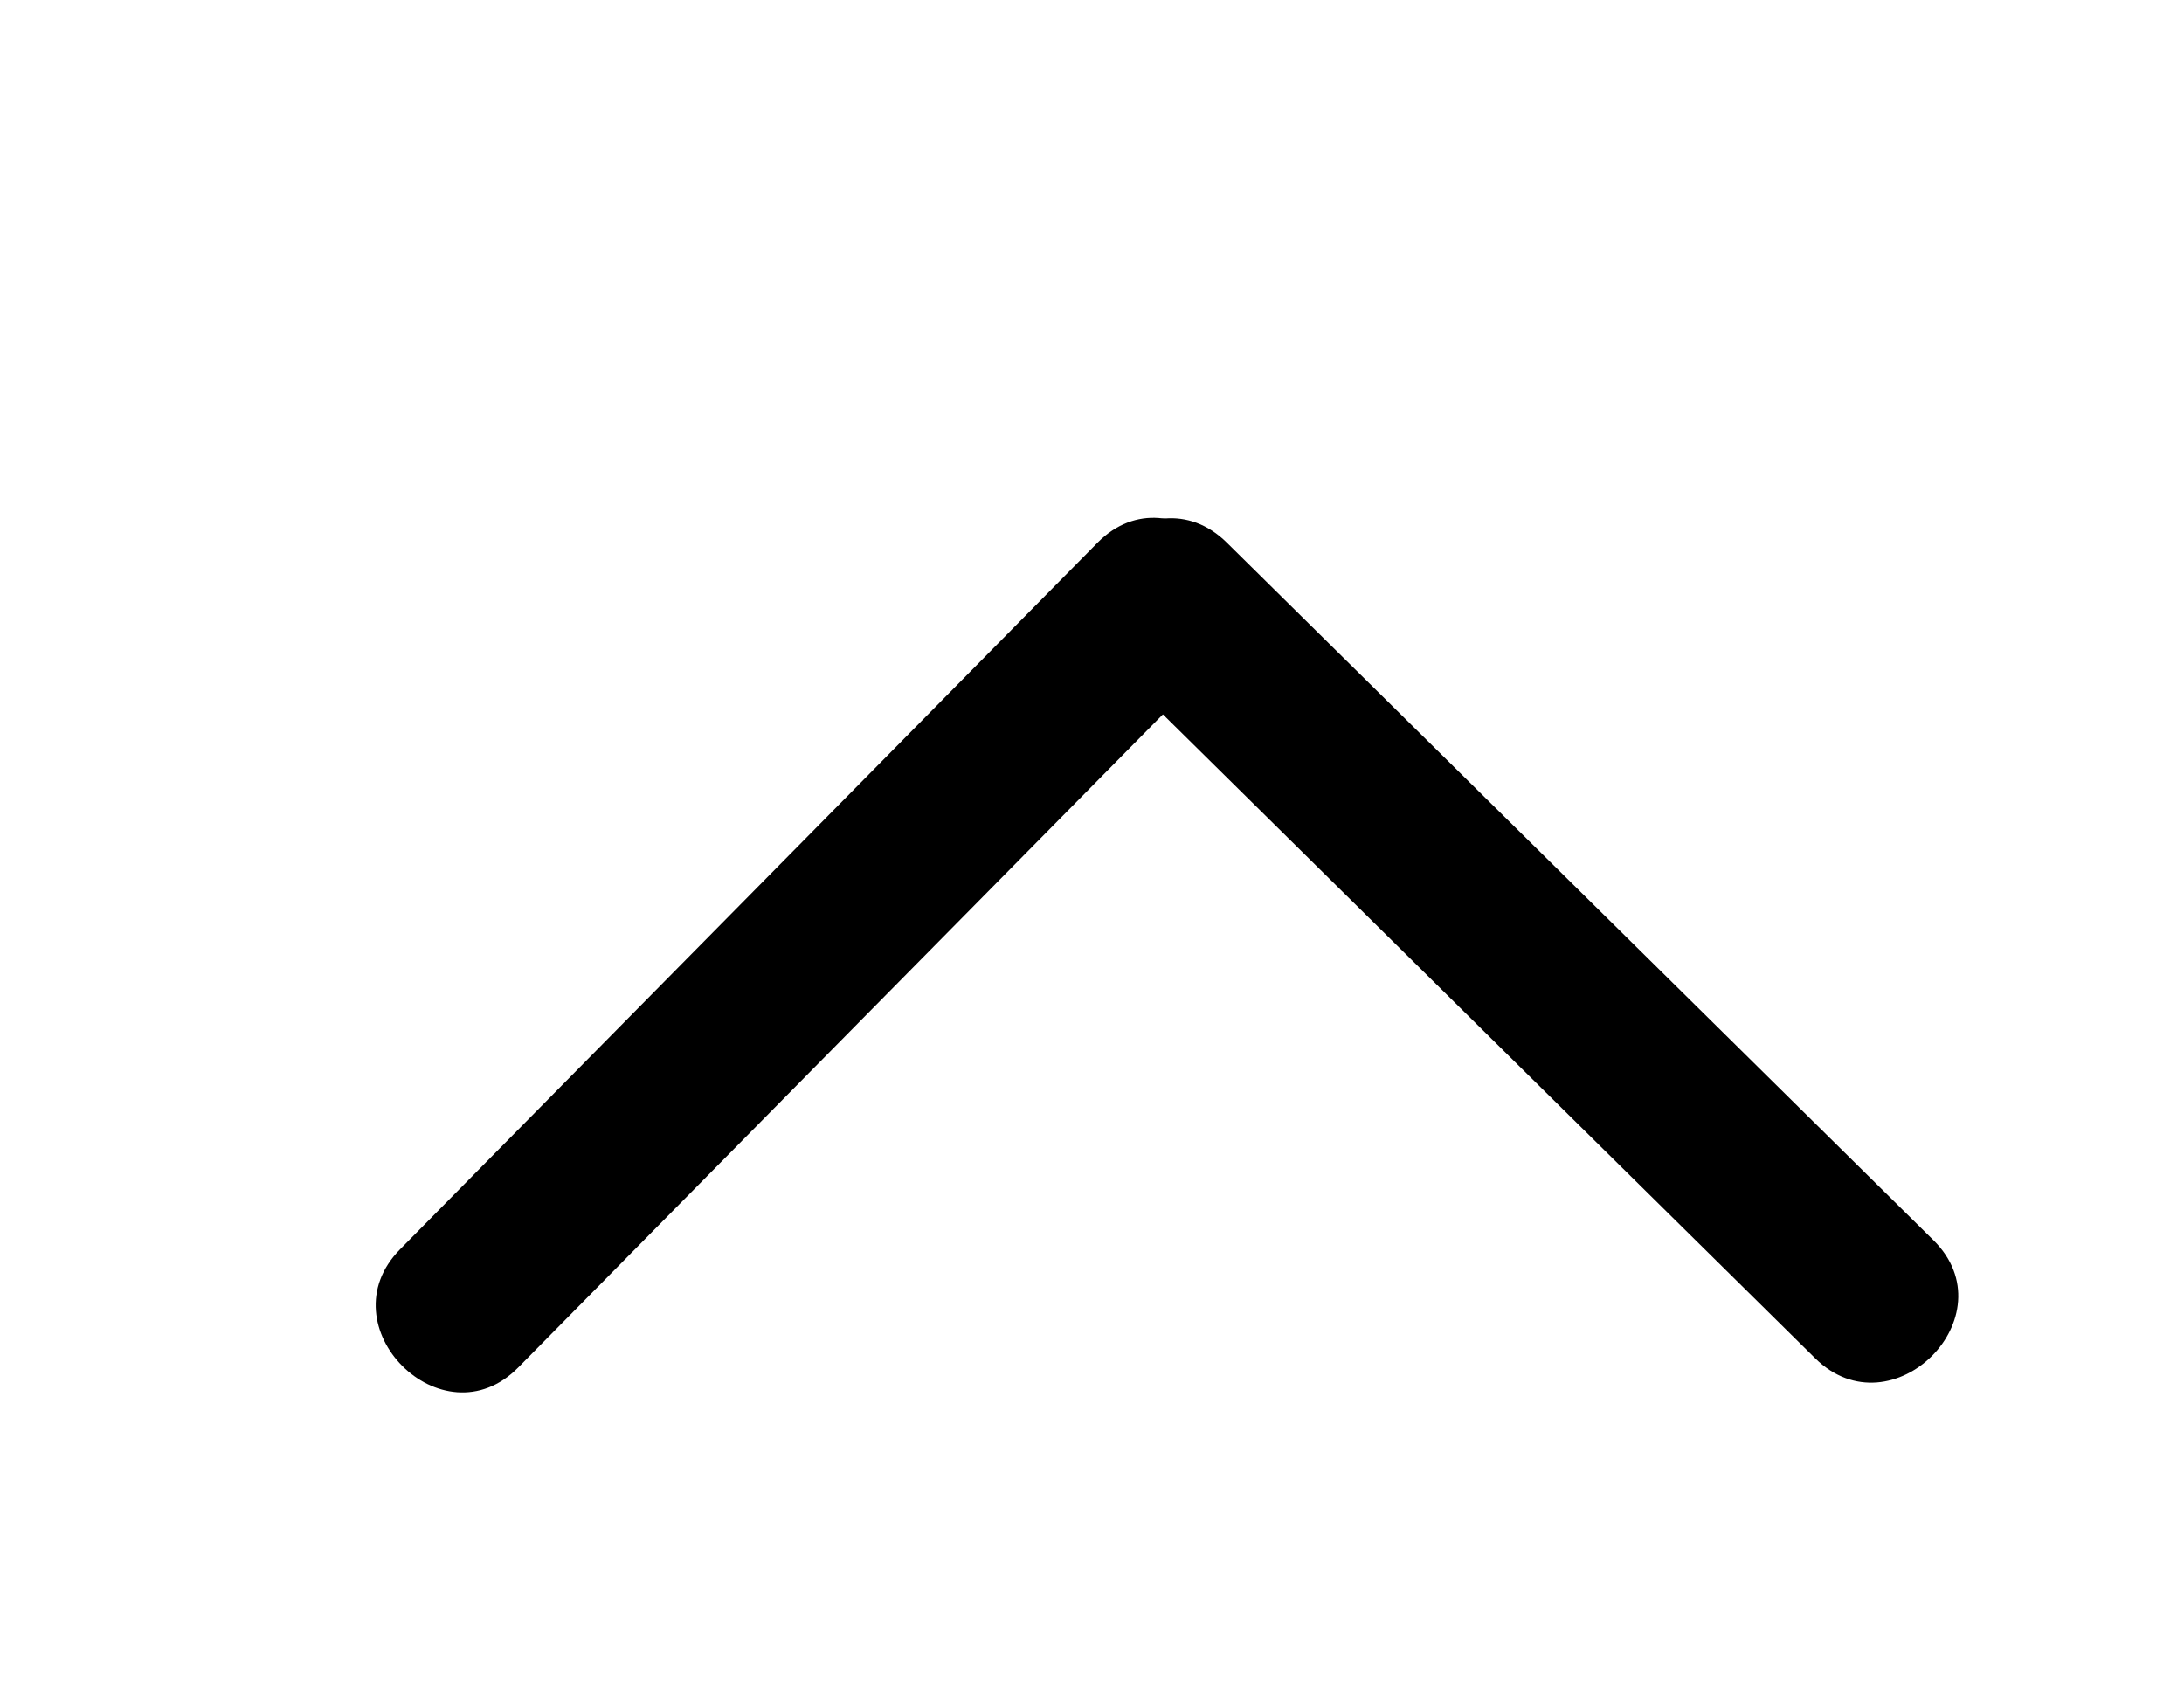 <?xml version="1.0" encoding="utf-8"?>
<!-- Generator: Adobe Illustrator 16.0.0, SVG Export Plug-In . SVG Version: 6.00 Build 0)  -->
<!DOCTYPE svg PUBLIC "-//W3C//DTD SVG 1.1//EN" "http://www.w3.org/Graphics/SVG/1.1/DTD/svg11.dtd">
<svg version="1.1" id="Layer_1" xmlns="http://www.w3.org/2000/svg" xmlns:xlink="http://www.w3.org/1999/xlink" x="0px" y="0px"
	 width="65.333px" height="50.664px" viewBox="0 0 65.333 50.664" enable-background="new 0 0 65.333 50.664" xml:space="preserve">
<g>
	<g>
		<path d="M57.835,37.095C50.79,30.14,43.745,23.186,36.699,16.231c-2.295-2.267-5.833,1.268-3.535,3.535
			C40.209,26.721,47.255,33.676,54.3,40.63C56.596,42.896,60.133,39.362,57.835,37.095L57.835,37.095z"/>
	</g>
</g>
<g>
	<g>
		<path d="M32.831,16.234c-6.955,7.045-13.909,14.091-20.863,21.136c-2.266,2.296,1.268,5.833,3.535,3.535
			c6.955-7.045,13.909-14.091,20.863-21.136C38.632,17.473,35.098,13.937,32.831,16.234L32.831,16.234z"/>
	</g>
</g>
</svg>

